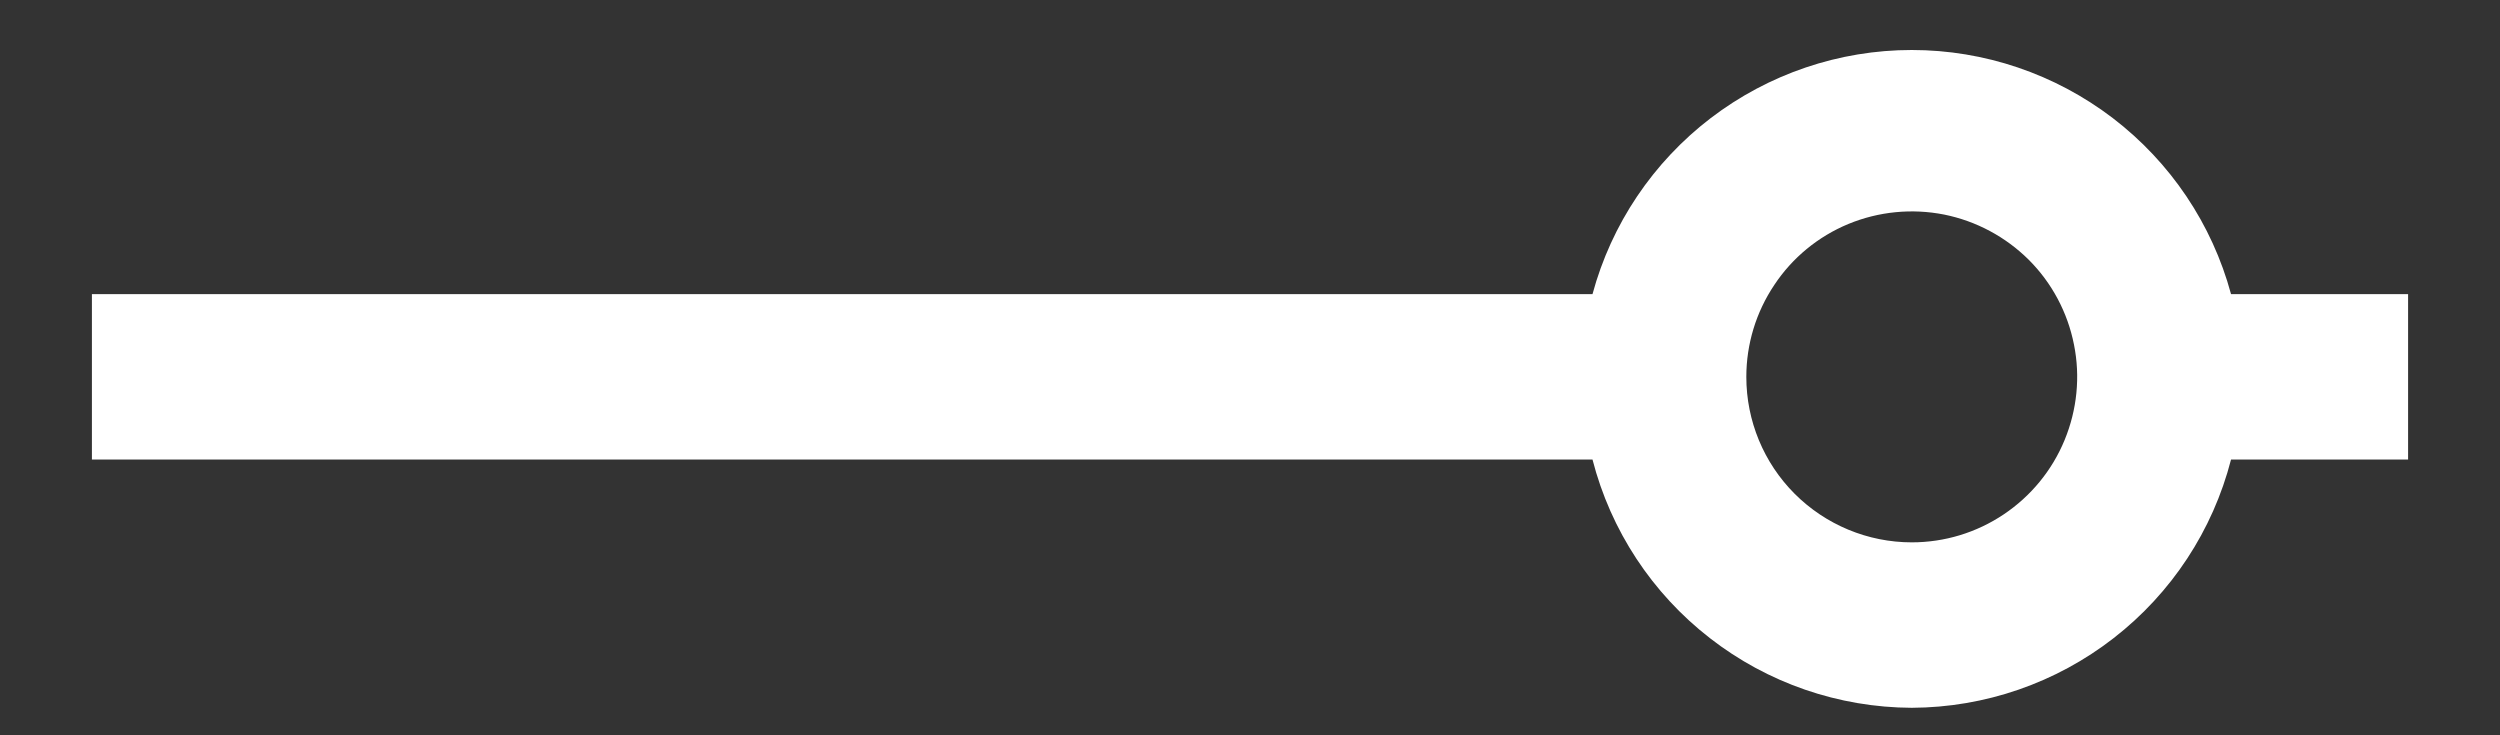 <svg width="17" height="5" viewBox="0 0 17 5" fill="none" xmlns="http://www.w3.org/2000/svg">
<rect x="0" y="0" width="17" height="5" fill="#333333" stroke="none"/>
<path d="M13 4.813C13.498 4.811 13.981 4.644 14.373 4.339C14.766 4.034 15.047 3.607 15.171 3.125L16.375 3.125L16.375 2L15.171 2C15.042 1.523 14.759 1.103 14.367 0.803C13.974 0.503 13.494 0.34 13 0.34C12.506 0.34 12.026 0.503 11.633 0.803C11.241 1.103 10.958 1.523 10.829 2L0.625 2L0.625 3.125L10.829 3.125C10.953 3.607 11.234 4.034 11.627 4.339C12.019 4.644 12.502 4.811 13 4.813ZM11.875 2.563C11.875 2.34 11.941 2.123 12.065 1.938C12.188 1.752 12.364 1.608 12.569 1.523C12.775 1.438 13.001 1.416 13.22 1.459C13.438 1.503 13.638 1.61 13.796 1.767C13.953 1.924 14.06 2.125 14.103 2.343C14.147 2.561 14.124 2.787 14.039 2.993C13.954 3.199 13.81 3.374 13.625 3.498C13.44 3.622 13.223 3.688 13 3.688C12.702 3.688 12.415 3.569 12.204 3.358C11.993 3.147 11.875 2.861 11.875 2.563Z" fill="white"/>
</svg>
